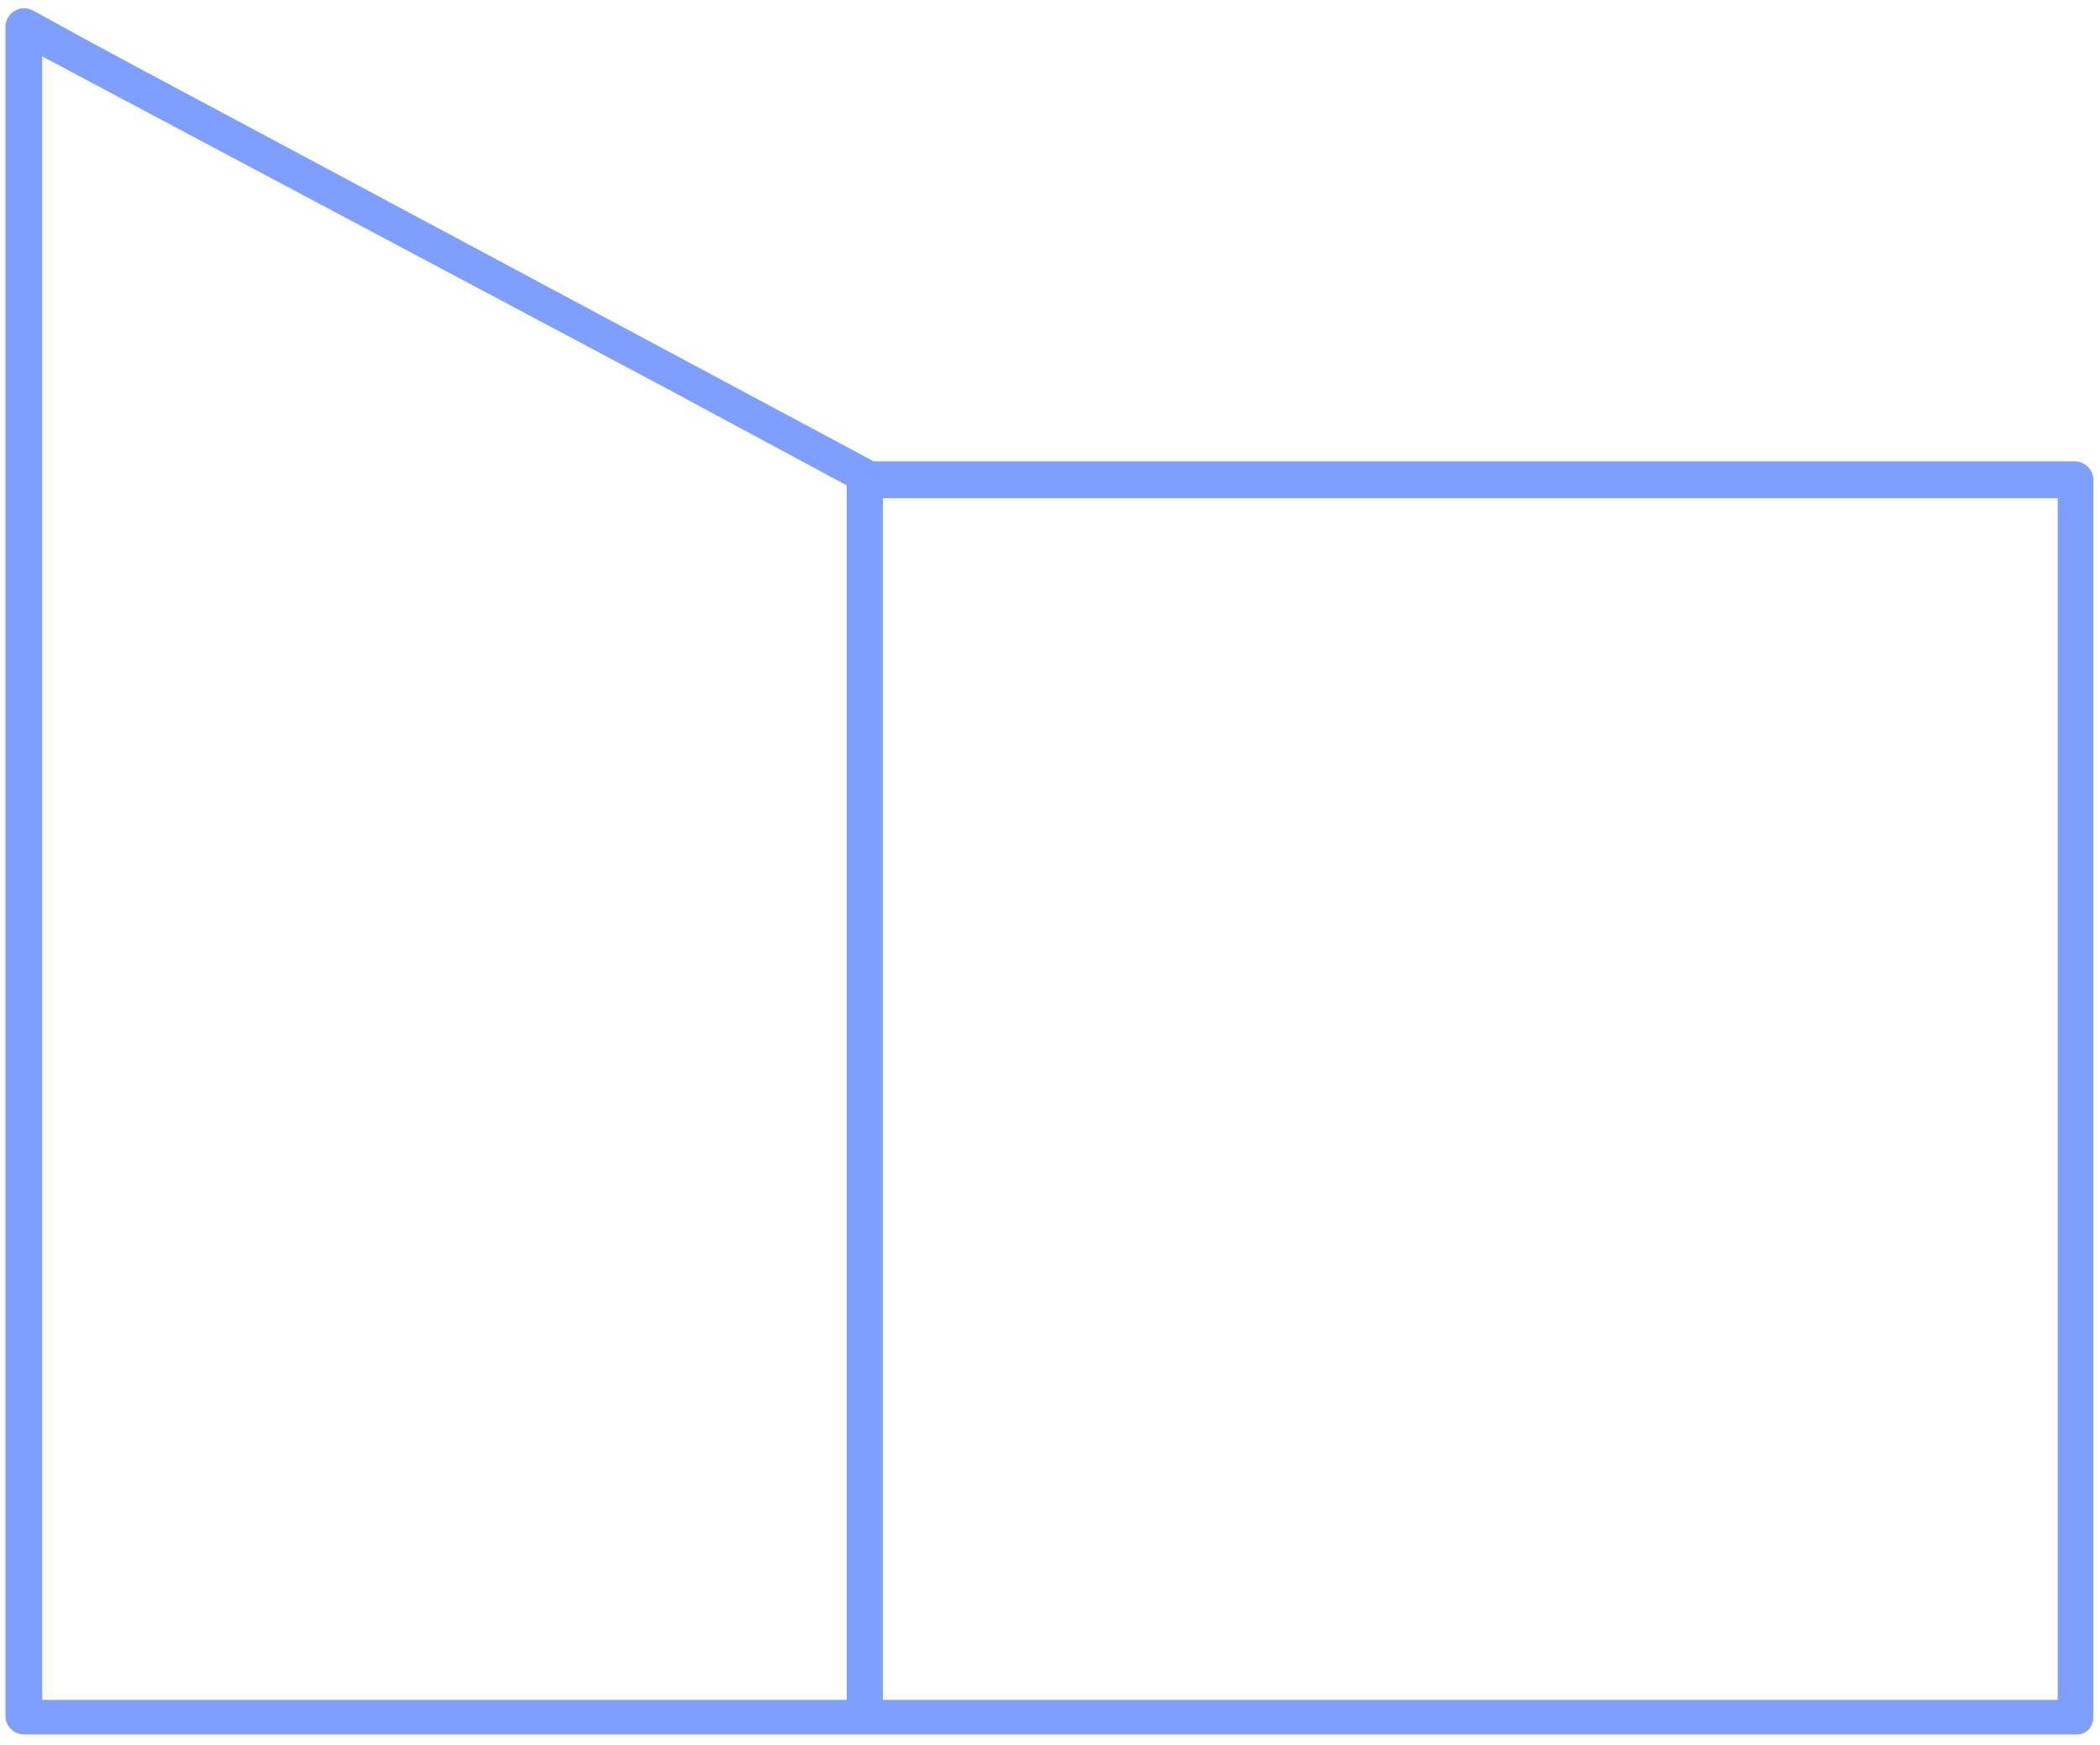 <?xml version="1.0" encoding="UTF-8" standalone="no"?><svg width='142' height='118' viewBox='0 0 142 118' fill='none' xmlns='http://www.w3.org/2000/svg'>
<path d='M140.402 31.195H59.307H59.091L15.607 7.922C11.14 5.545 6.673 3.167 2.242 0.717C2.051 0.611 1.837 0.557 1.619 0.558C1.401 0.56 1.187 0.618 0.999 0.727C0.81 0.836 0.653 0.992 0.542 1.179C0.432 1.367 0.372 1.58 0.368 1.798V116.001C0.368 116.329 0.496 116.645 0.725 116.88C0.953 117.115 1.265 117.252 1.593 117.262H140.402C140.555 117.265 140.707 117.239 140.849 117.183C140.991 117.127 141.121 117.044 141.231 116.938C141.438 116.697 141.553 116.391 141.555 116.073V32.456C141.556 32.14 141.438 31.834 141.224 31.601C141.011 31.367 140.717 31.222 140.402 31.195ZM8.942 114.92H2.854V3.815L44.464 25.936L57.254 32.816V114.92H8.942ZM94.577 114.92H59.703V33.681H139.141V114.92H94.577Z' fill='#0041FF' fill-opacity='0.5'/>
</svg>
